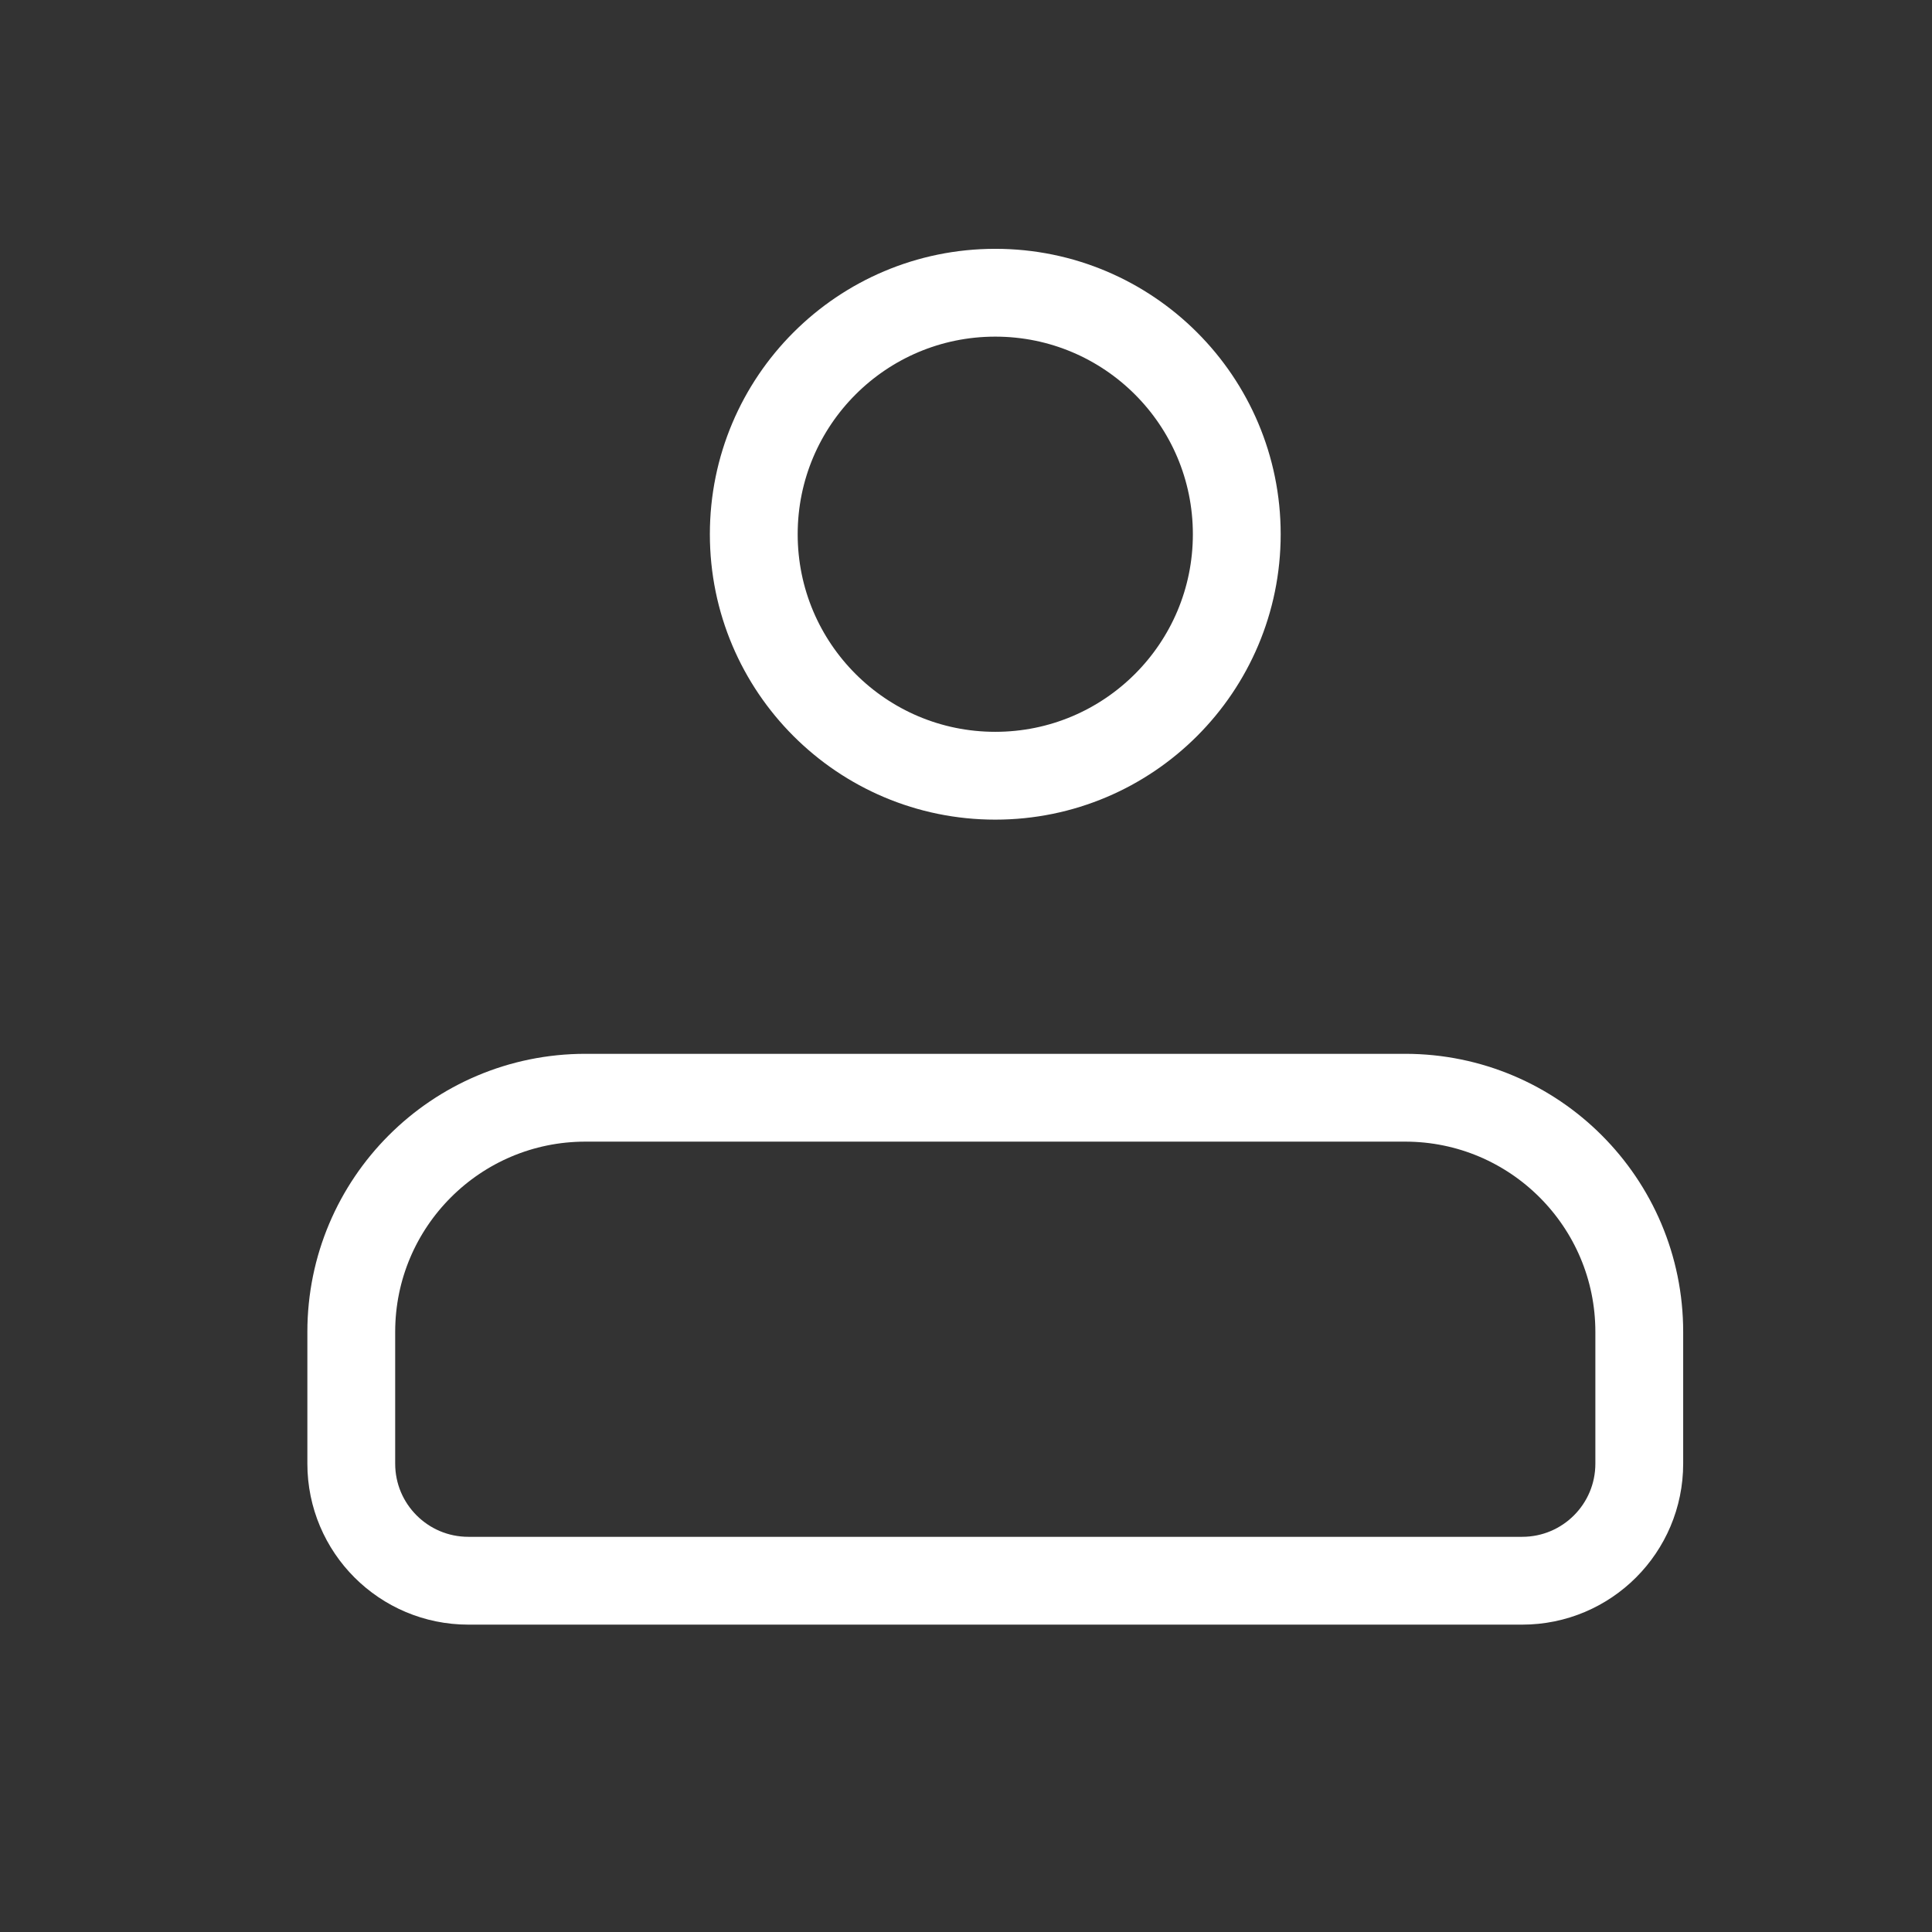 <svg width="33" height="33" viewBox="0 0 33 33" fill="none" xmlns="http://www.w3.org/2000/svg">
<rect x="0" y="0" width="33" height="33" fill="#333333" stroke="none"/>
<path d="M6 22.75C6 20.541 7.791 18.75 10 18.75H24C26.209 18.75 28 20.541 28 22.75V25C28 26.105 27.105 27 26 27H8C6.895 27 6 26.105 6 25V22.75Z" stroke="white" stroke-width="1.5" stroke-linejoin="round"/>
<circle cx="17" cy="9.125" r="4.125" stroke="white" stroke-width="1.5"/>
</svg>
